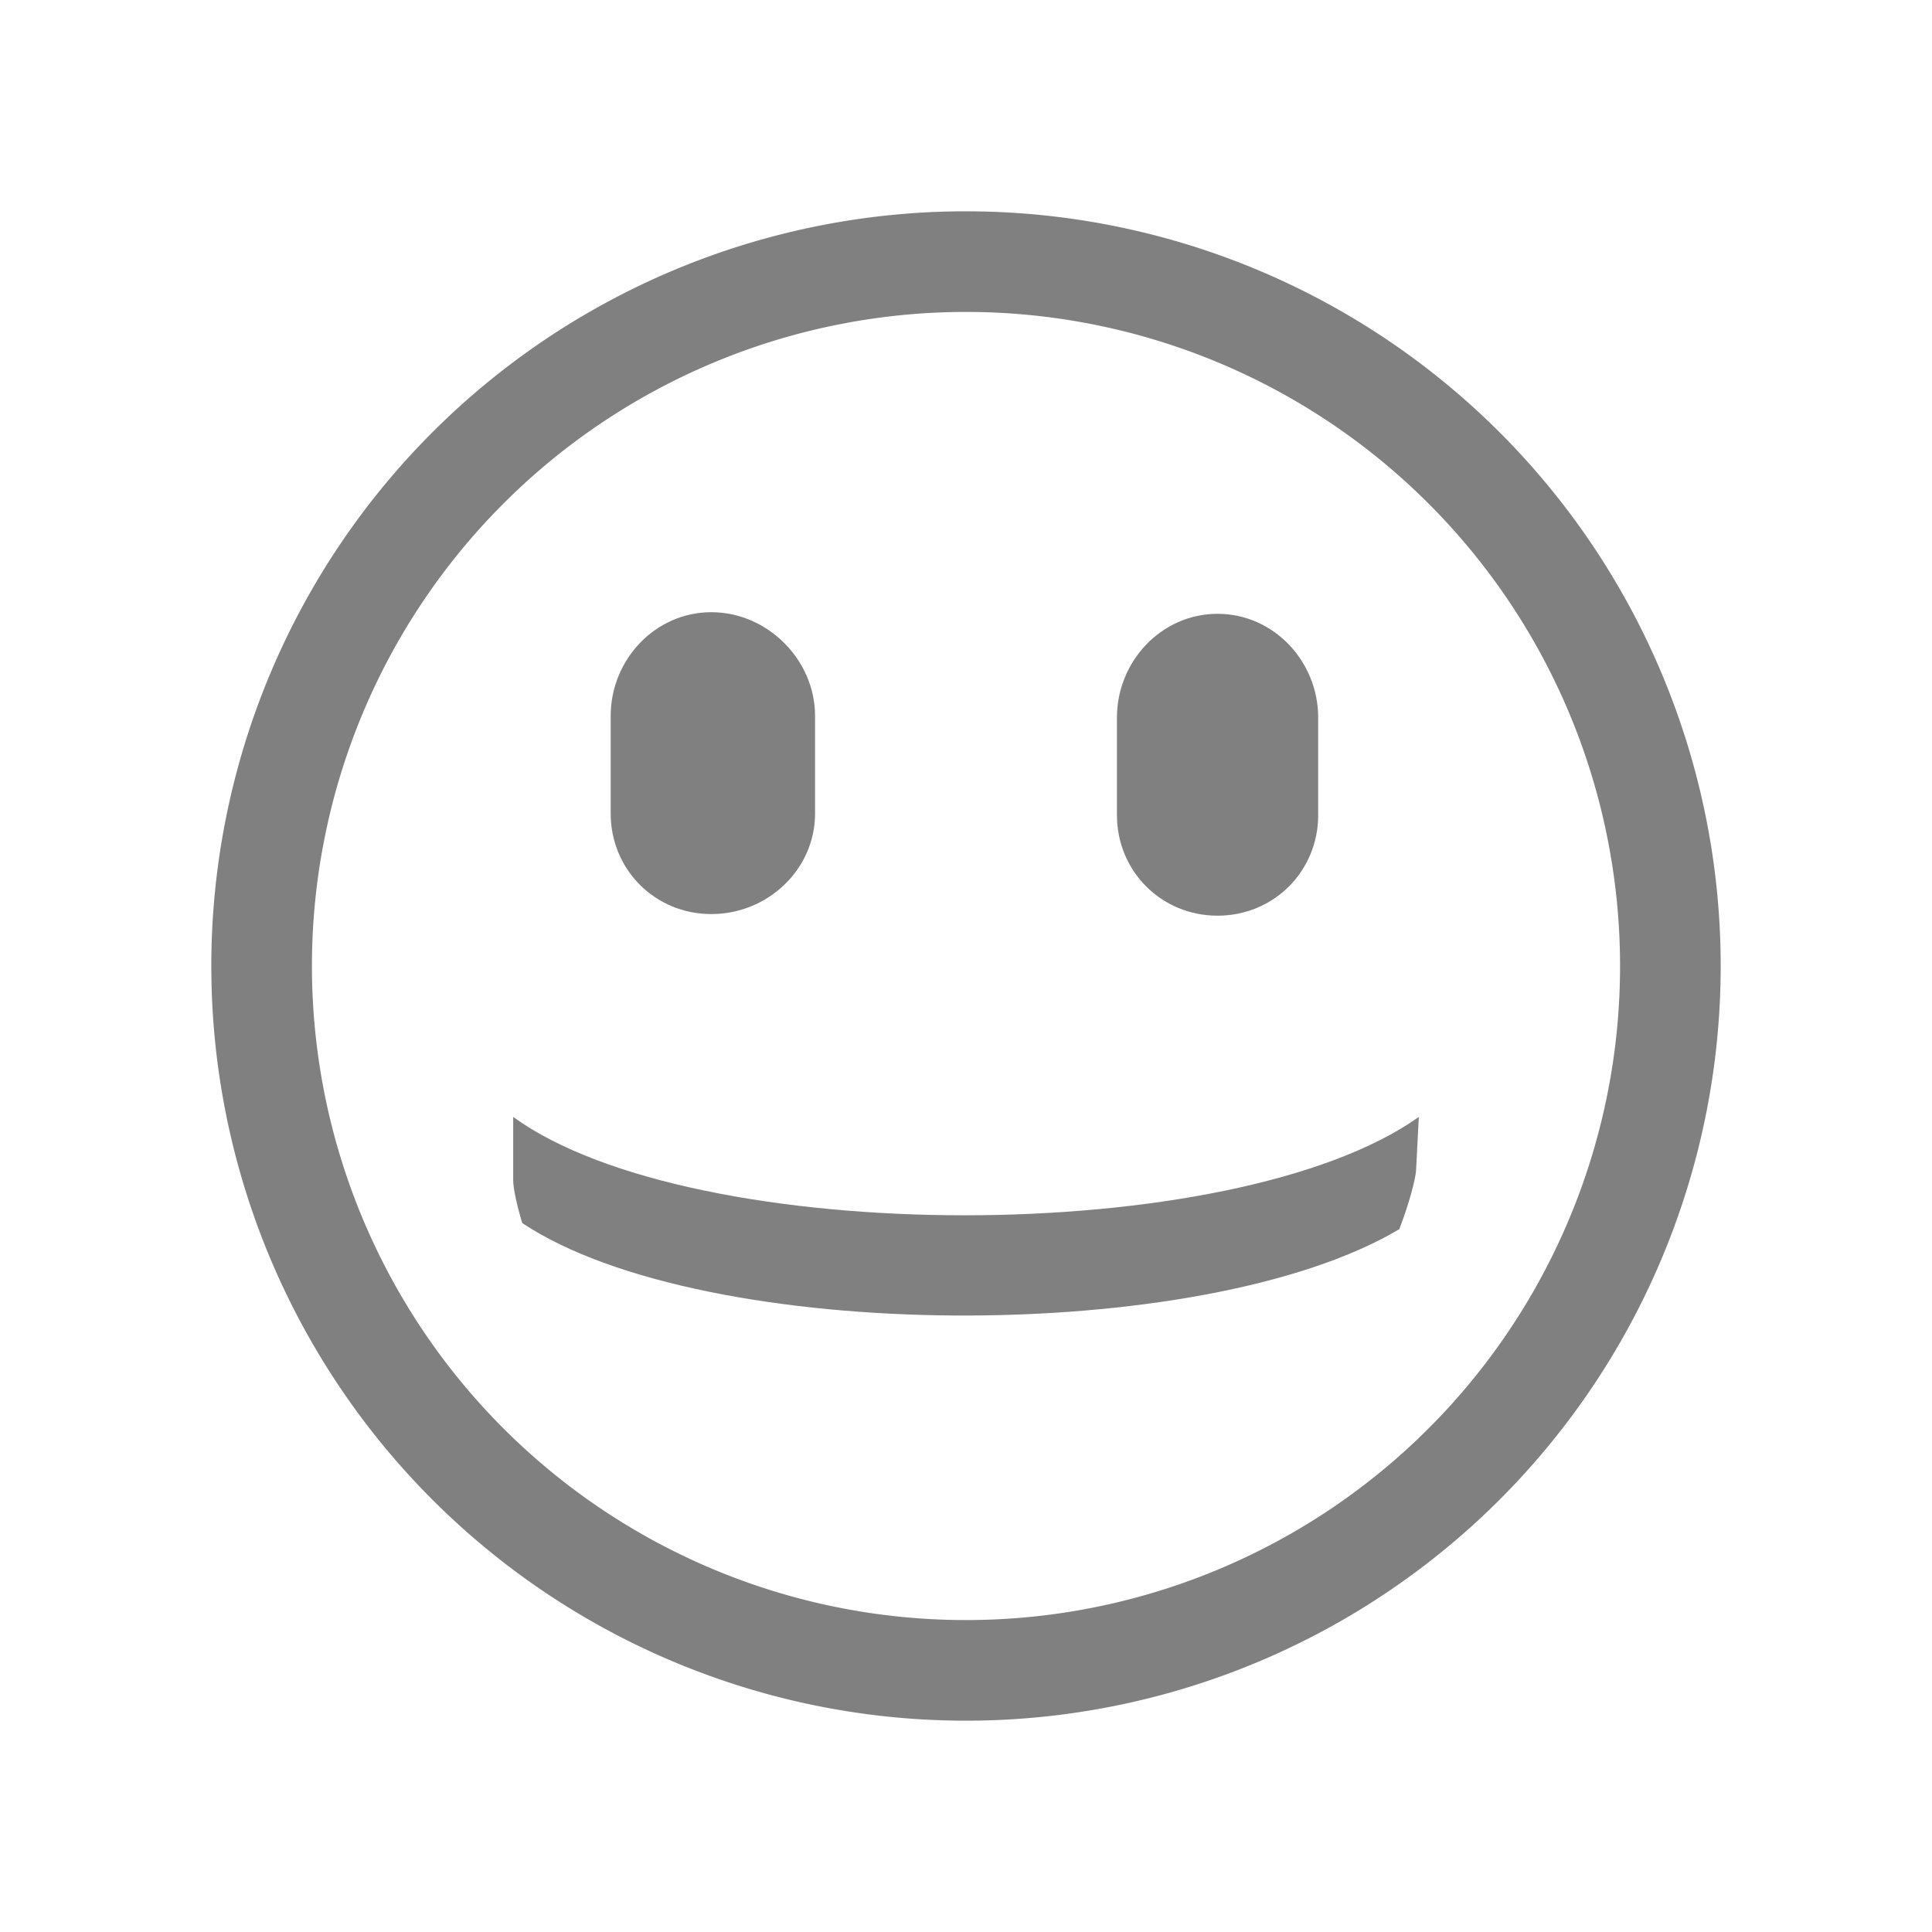 <?xml version="1.0" encoding="UTF-8" standalone="no"?>
<svg viewBox="0 0 24 24" width="24" height="24" version="1.1" id="svg4" sodipodi:docname="smile.svg" inkscape:version="1.1 (ce6663b3b7, 2021-05-25)"
   xmlns:inkscape="http://www.inkscape.org/namespaces/inkscape"
   xmlns:sodipodi="http://sodipodi.sourceforge.net/DTD/sodipodi-0.dtd"
   xmlns="http://www.w3.org/2000/svg"
   xmlns:svg="http://www.w3.org/2000/svg"
   xmlns:rdf="http://www.w3.org/1999/02/22-rdf-syntax-ns#"
   xmlns:cc="http://creativecommons.org/ns#"
   xmlns:dc="http://purl.org/dc/elements/1.1/">
   <defs id="defs8" />
   <sodipodi:namedview pagecolor="#ffffff" bordercolor="#666666" borderopacity="1" objecttolerance="10" gridtolerance="10" guidetolerance="10" inkscape:pageopacity="0" inkscape:pageshadow="2" inkscape:window-width="1920" inkscape:window-height="1016" id="namedview6" showgrid="true" inkscape:zoom="27.5" inkscape:cx="10.527273" inkscape:cy="7" inkscape:window-x="0" inkscape:window-y="27" inkscape:window-maximized="1" inkscape:current-layer="svg4" inkscape:document-rotation="0" inkscape:pagecheckerboard="0" />
   <path id="path987" style="display:inline;fill:#808080;fill-opacity:1;stroke:none;stroke-width:1" d="m 6.375,13.875 v 0.781 c 0,0.108 0.044,0.307 0.112,0.537 2.264,1.507 8.452,1.531 10.896,0.076 0.128,-0.338 0.199,-0.615 0.208,-0.73 l 0.034,-0.664 c -2.293,1.629 -9.007,1.629 -11.25,0 z" />
   <path style="display:inline;fill:#808080;fill-opacity:1;stroke:none;stroke-width:1" d="m 15.125,7.625 c 0.698,0 1.25,0.591 1.25,1.289 v 1.211 c 0,0.698 -0.552,1.25 -1.25,1.25 -0.698,0 -1.25,-0.552 -1.25,-1.25 v -1.211 c 0,-0.698 0.552,-1.289 1.25,-1.289 z" id="path985" />
   <path style="display:inline;fill:#808080;fill-opacity:1;stroke:none;stroke-width:1" d="m 8.836,7.605 c 0.698,0 1.289,0.591 1.289,1.289 v 1.211 c 0,0.698 -0.591,1.25 -1.289,1.25 -0.698,0 -1.25,-0.552 -1.25,-1.25 v -1.211 c 0,-0.698 0.552,-1.289 1.25,-1.289 z" id="path983" />
   <path id="path993" style="fill:#808080;fill-opacity:1;fill-rule:evenodd;stroke:none;stroke-width:0.75;stroke-linecap:square;stroke-linejoin:round;stroke-opacity:1" d="m 11.954,2.625 a 9.375,9.375 0 0 0 -9.329,9.375 9.375,9.375 0 0 0 9.375,9.375 9.375,9.375 0 0 0 9.375,-9.375 9.375,9.375 0 0 0 -9.375,-9.375 9.375,9.375 0 0 0 -0.046,0 z m 0.046,1.25 a 8.125,8.125 0 0 1 8.125,8.125 8.125,8.125 0 0 1 -8.125,8.125 8.125,8.125 0 0 1 -8.125,-8.125 8.125,8.125 0 0 1 8.125,-8.125 z" />
</svg>
